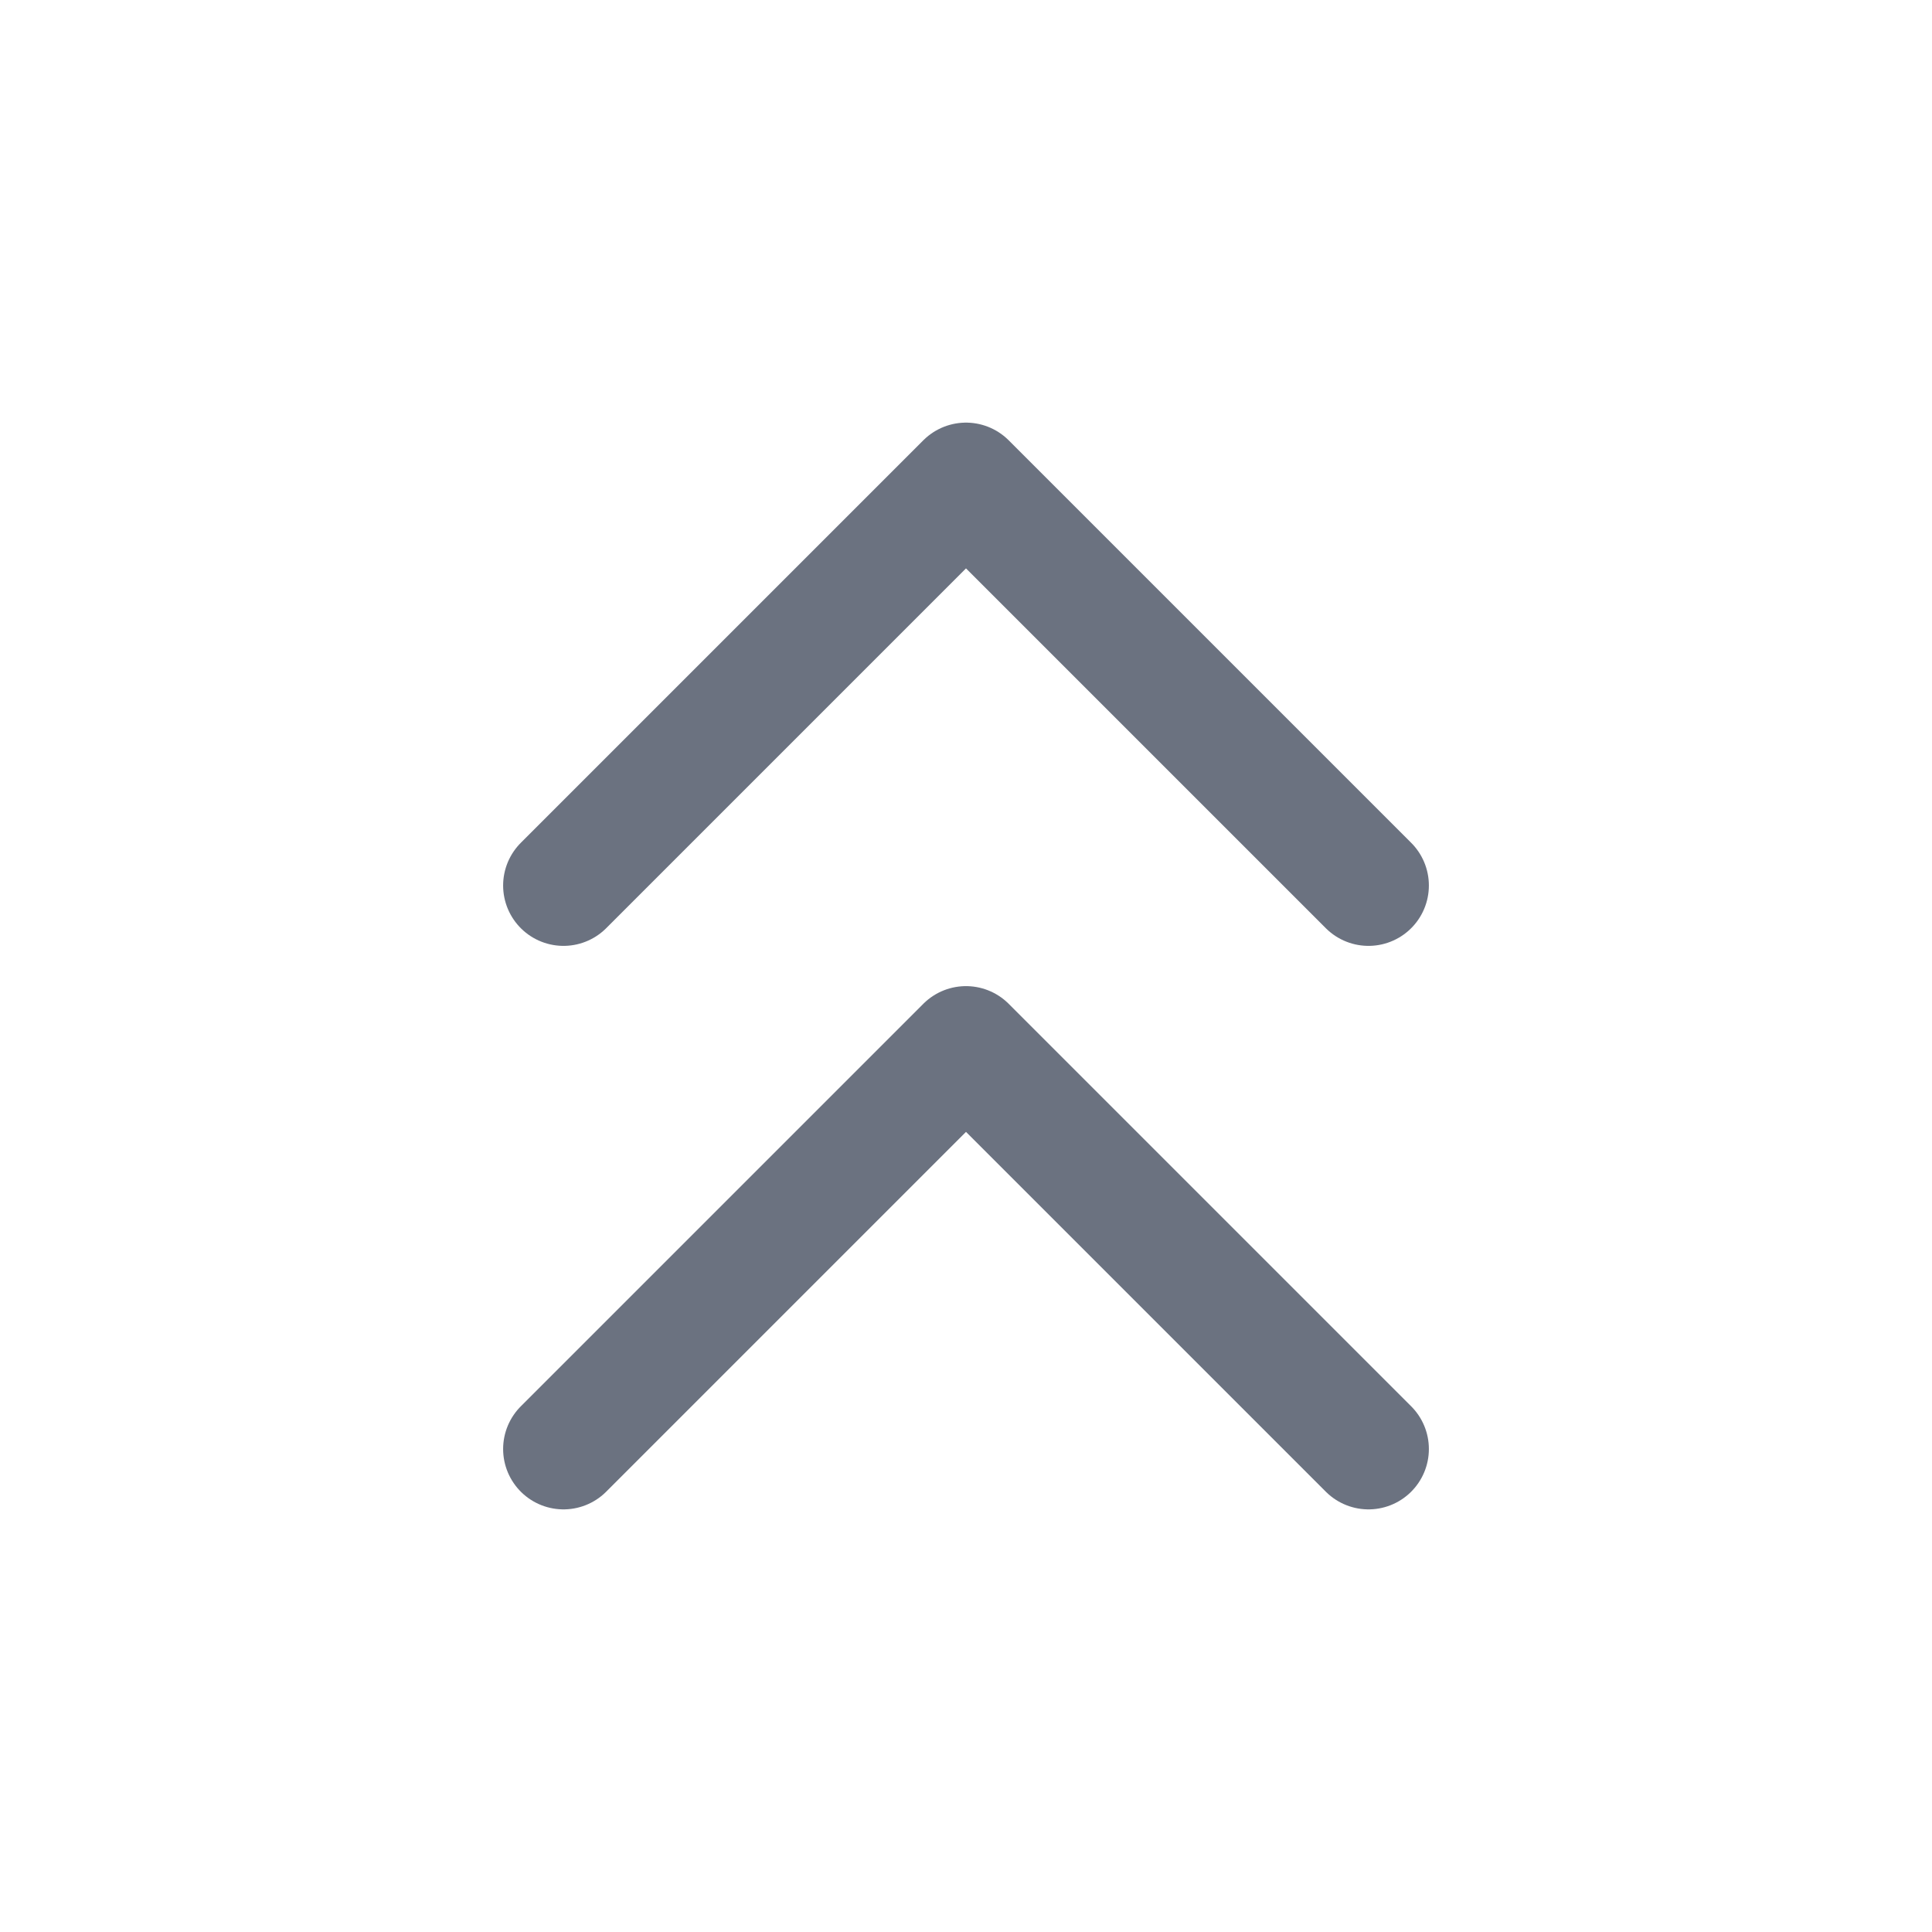 <svg width="24" height="24" viewBox="0 0 24 24" fill="none" xmlns="http://www.w3.org/2000/svg">
<path d="M17 11L12 6L7 11" stroke="#6B7280" stroke-width="1.5" stroke-linecap="round" stroke-linejoin="round"/>
<path d="M17 18L12 13L7 18" stroke="#6B7280" stroke-width="1.5" stroke-linecap="round" stroke-linejoin="round"/>
</svg>
